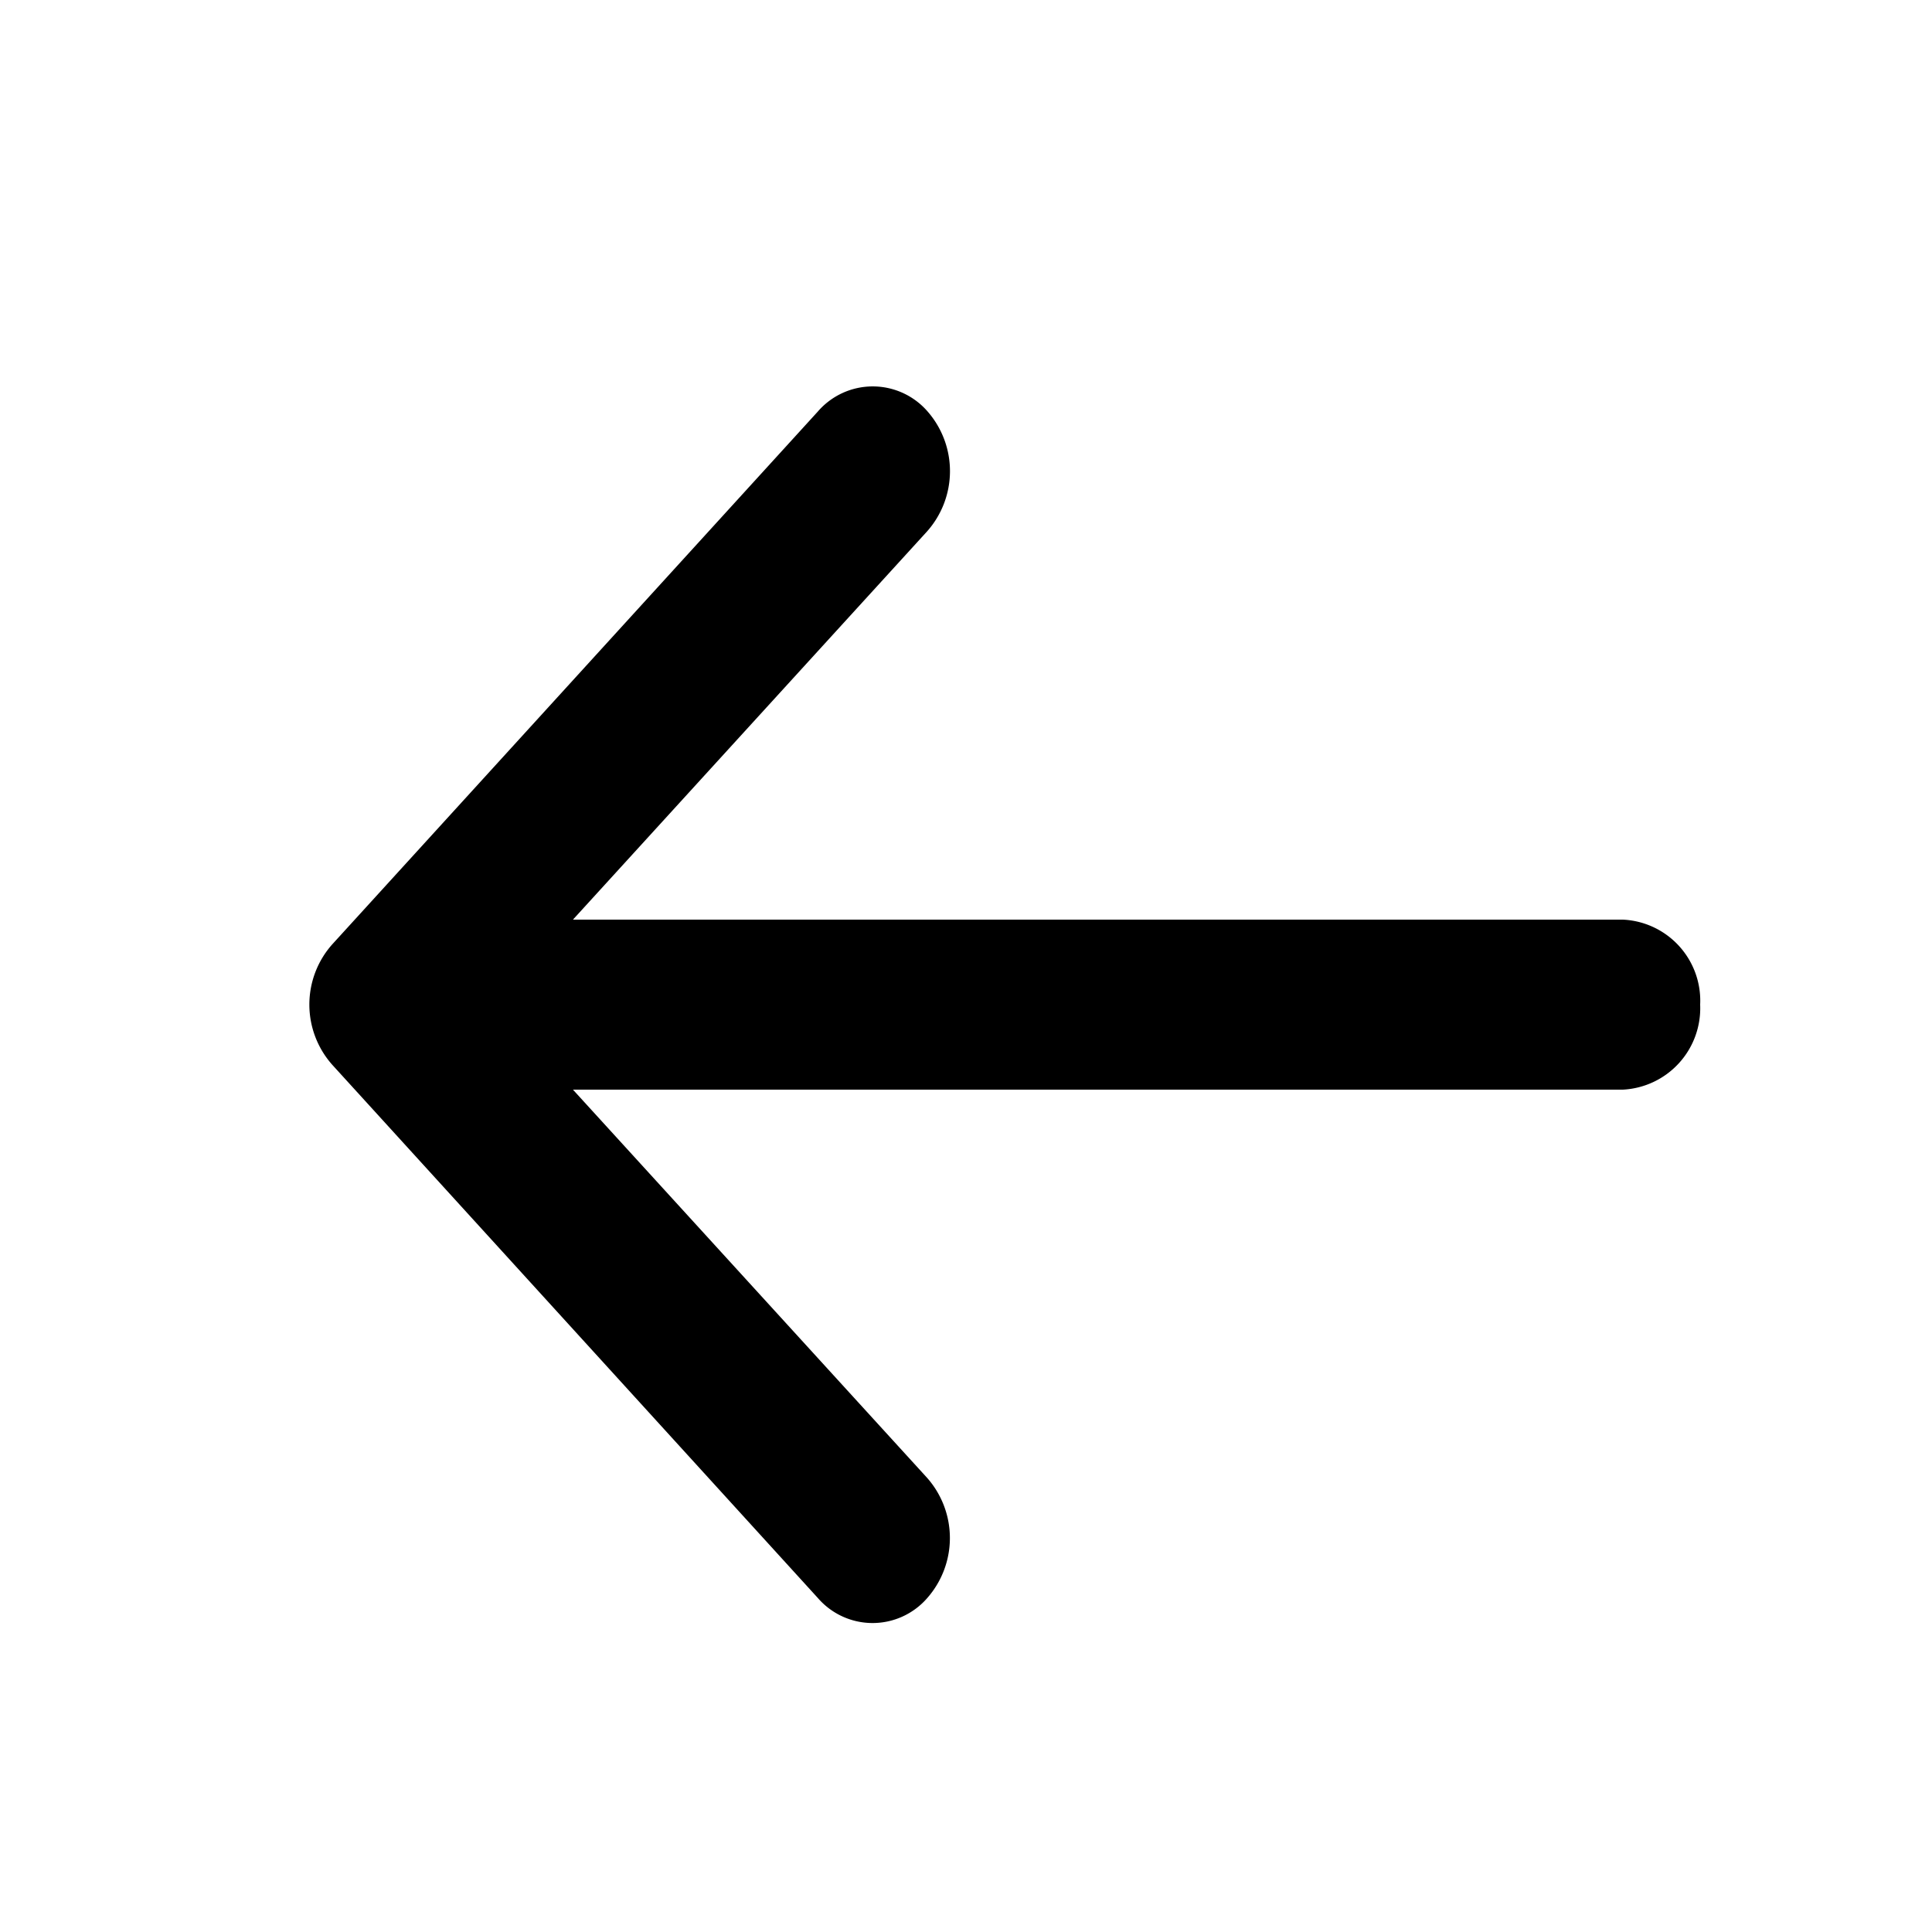 <svg xmlns="http://www.w3.org/2000/svg" width="25" height="25" viewBox="0 0 25 25">
  <g id="Back" transform="translate(-15 -53)">
    <rect id="Rectangle_19686" data-name="Rectangle 19686" width="25" height="25" transform="translate(15 53)" fill="currentColor" opacity="0"/>
    <path id="Arrow_Left" data-name="Arrow Left" d="M7.993,14.119A1.176,1.176,0,0,1,8,15.677a.936.936,0,0,1-1.418,0L.3,8.779a1.173,1.173,0,0,1,0-1.56L6.582.326A.939.939,0,0,1,8,.321,1.174,1.174,0,0,1,7.993,1.88L3.414,6.9H17A1.05,1.05,0,0,1,18,8a1.055,1.055,0,0,1-1,1.1H3.414Z" transform="translate(19 58)" fill="currentColor"/>
  </g>
</svg>

